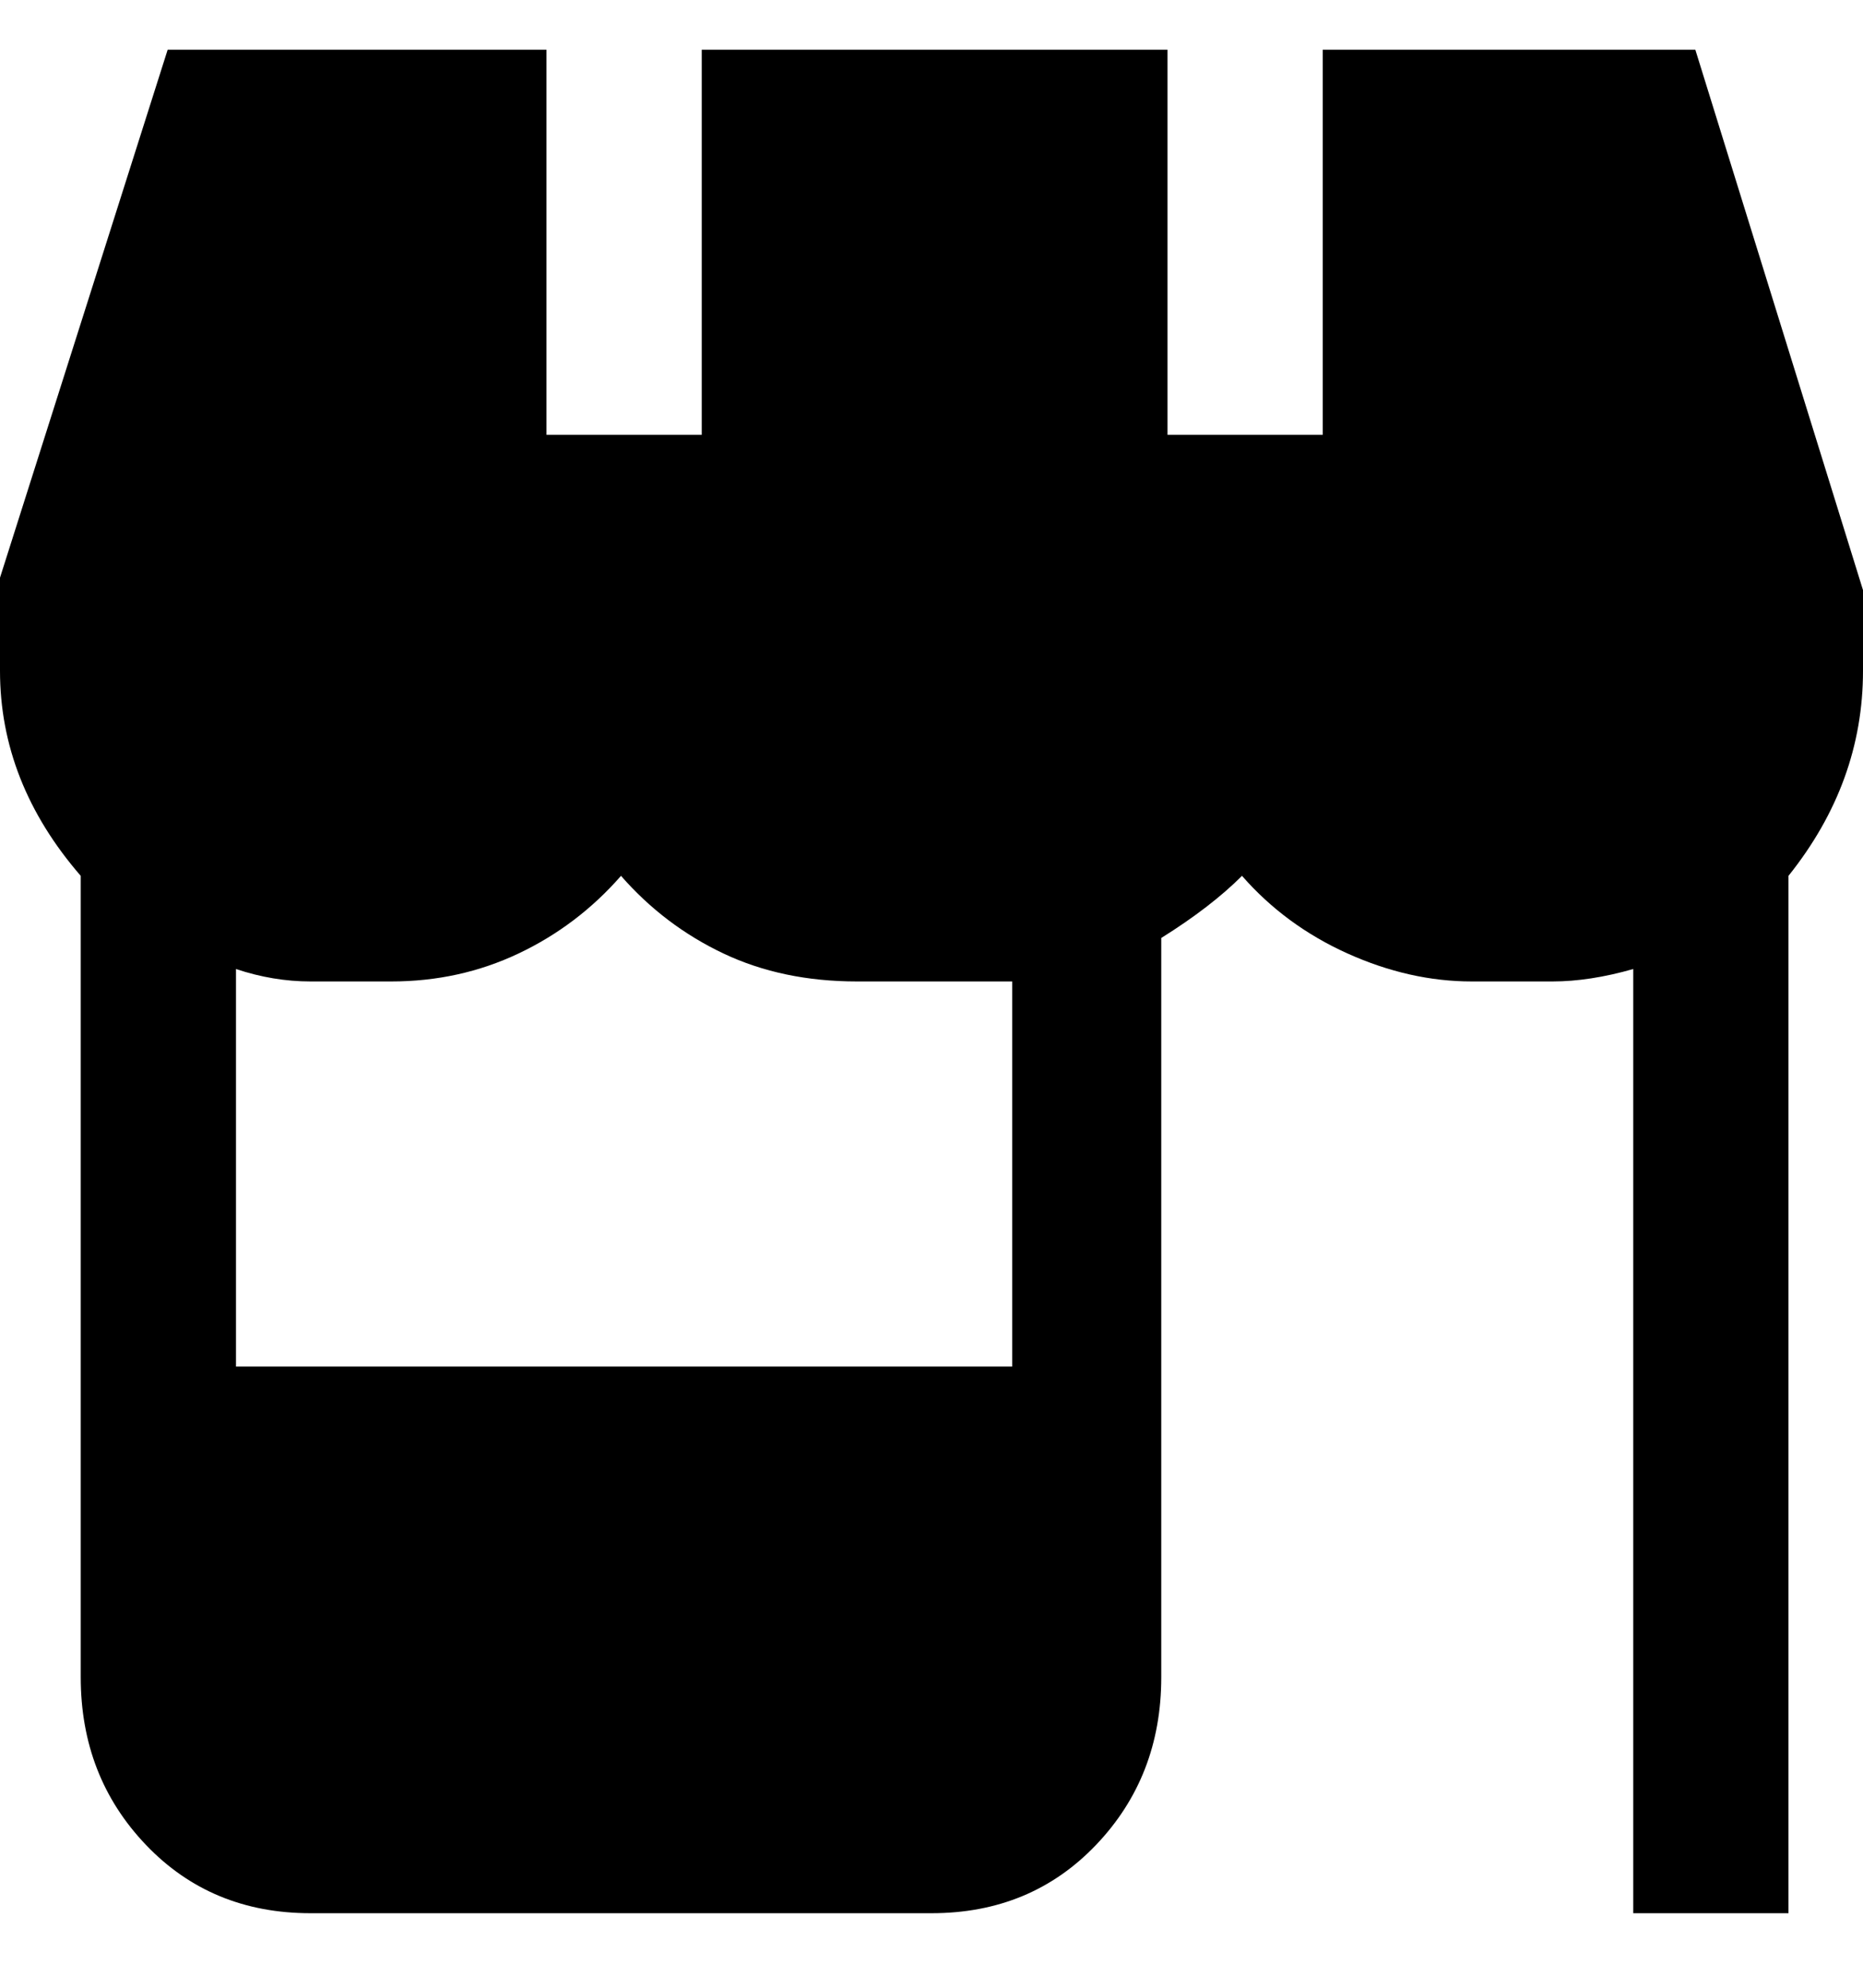 <svg viewBox="0 0 300 320" xmlns="http://www.w3.org/2000/svg"><path d="M300 95L273 8h-60v62h-25V8h-75v62H88V8H27L0 93v15q0 18 13 33v129q0 16 10.5 27T50 308h100q16 0 26.5-11t10.5-27V151q8-5 13-10 7 8 17 12.5t20 4.5h13q6 0 13-2v152h25V141q12-15 12-33V95zM163 220H38v-64q6 2 12 2h13q11 0 20.5-4.5T100 141q7 8 16.5 12.5T138 158h25v62z"/></svg>